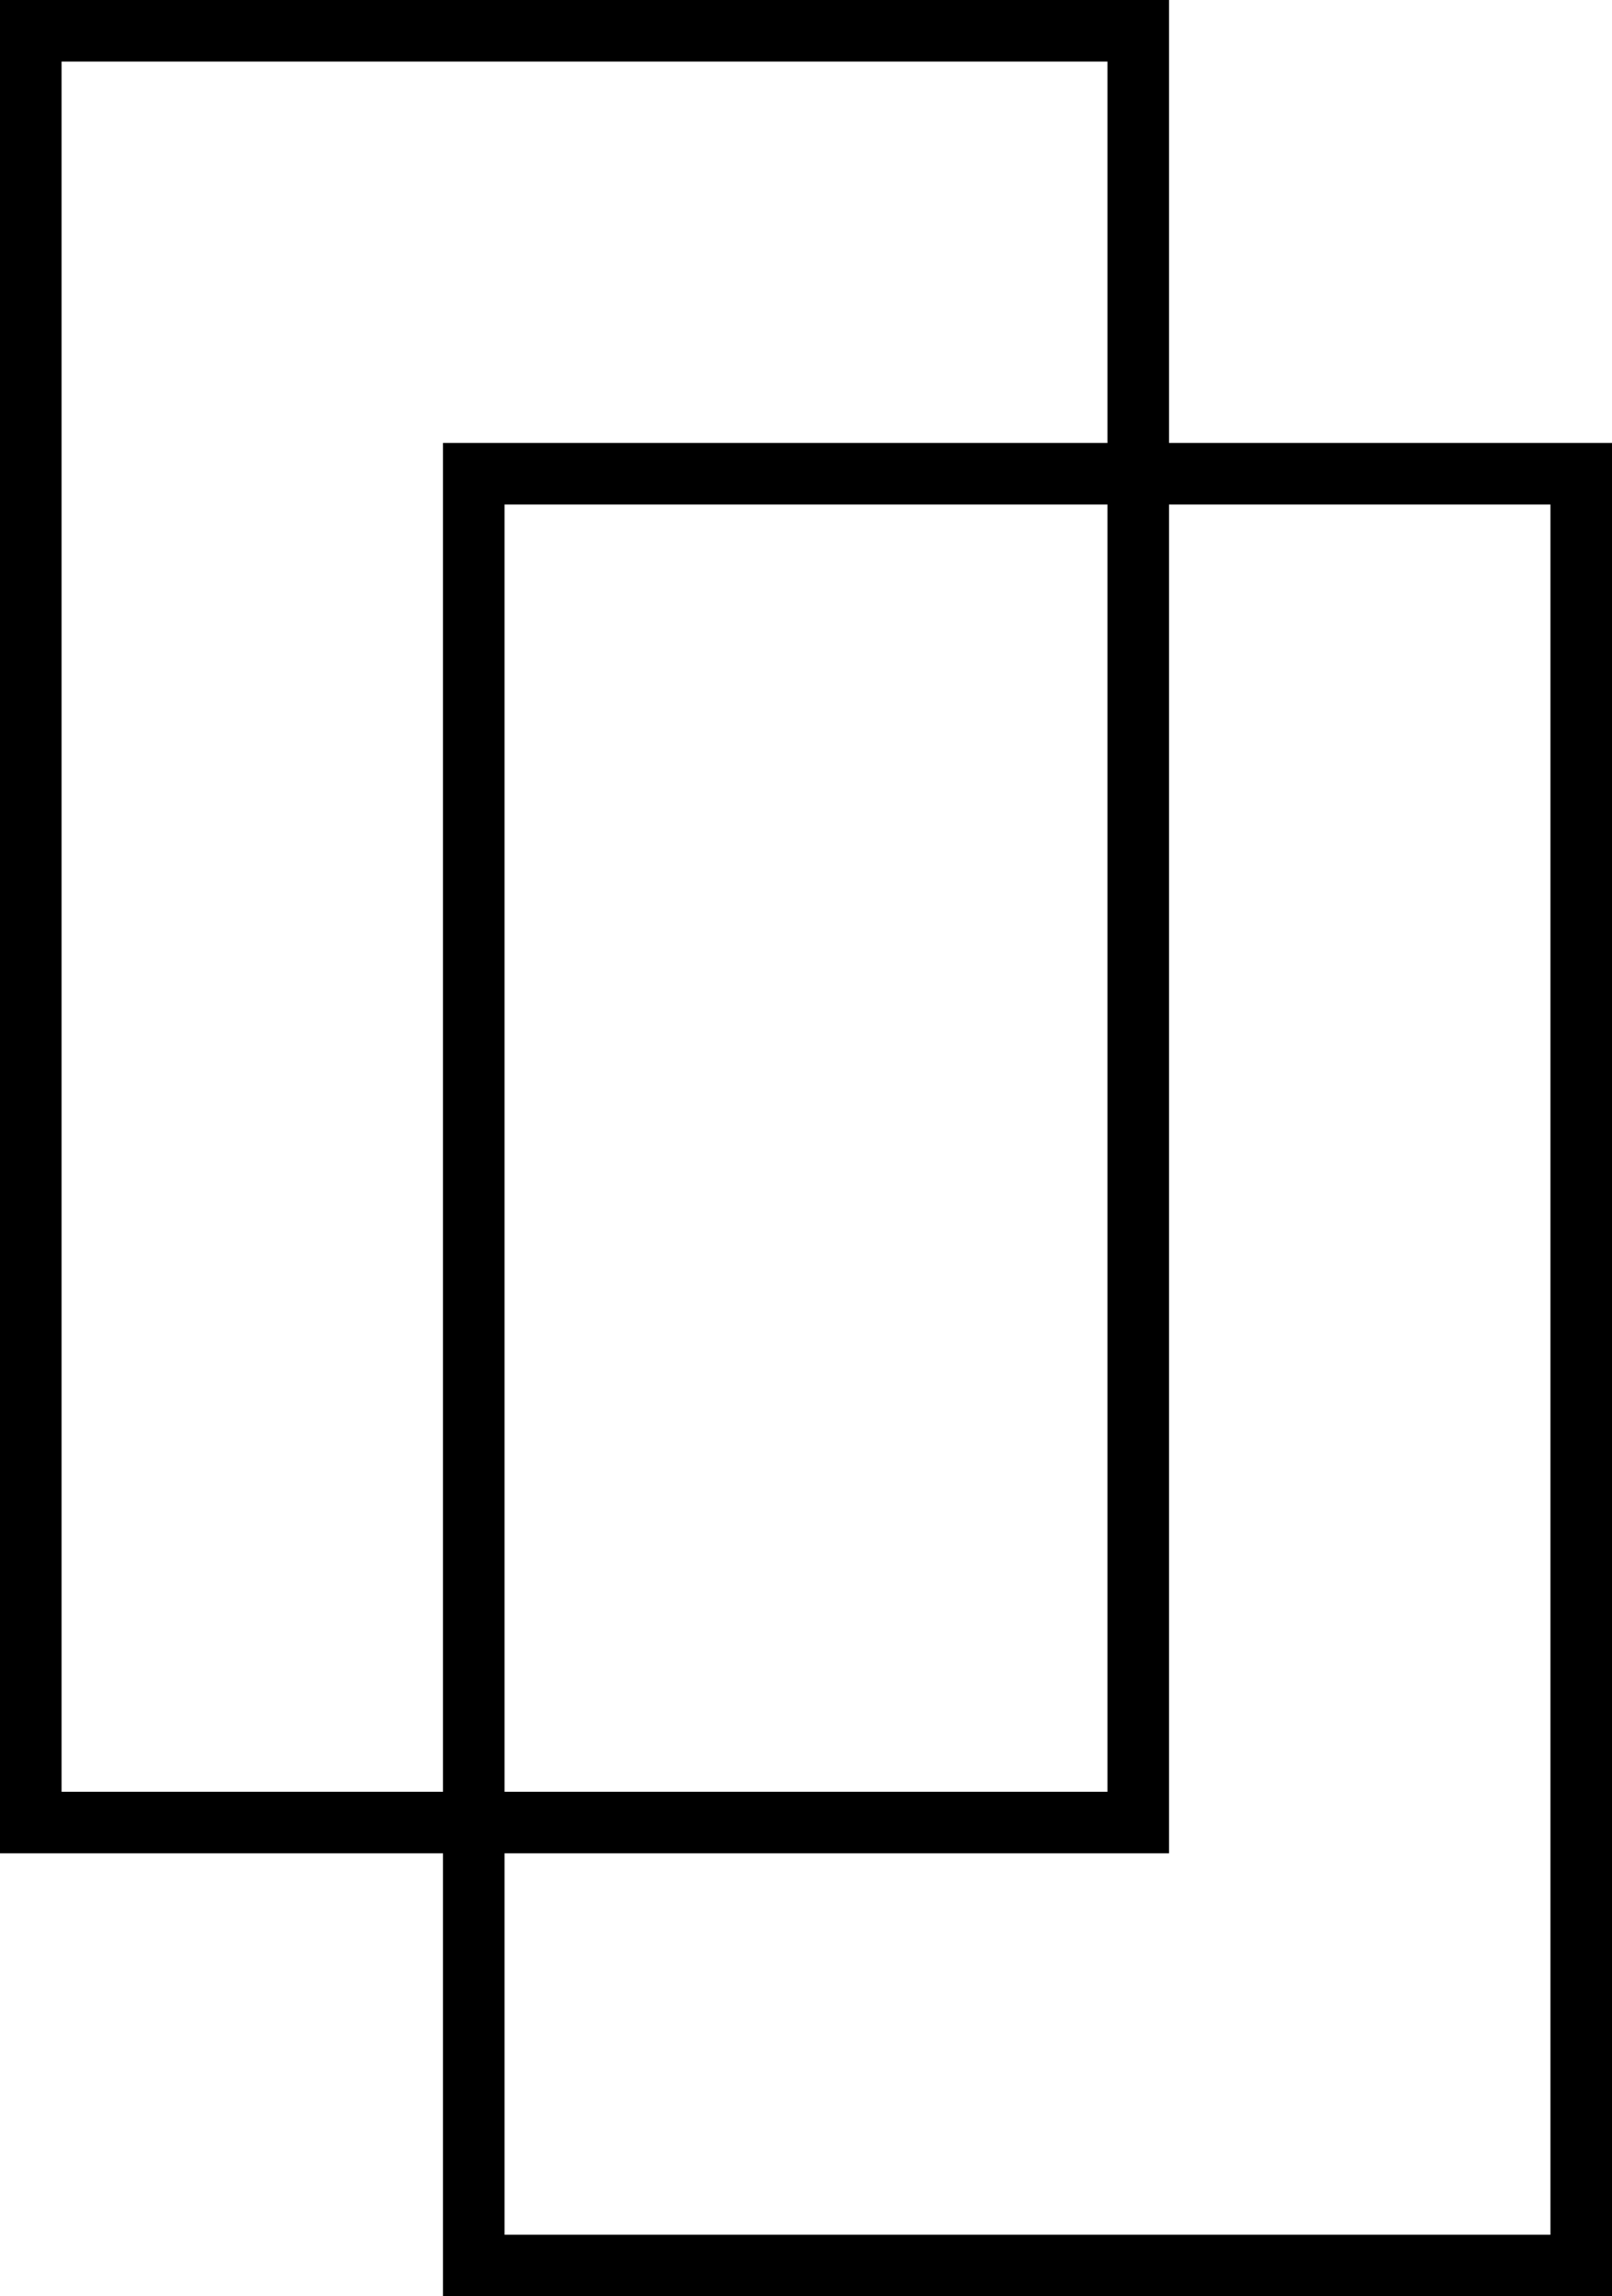 <?xml version="1.0" encoding="UTF-8"?>
<svg id="Layer_1" data-name="Layer 1" xmlns="http://www.w3.org/2000/svg" viewBox="0 0 288.064 410.369">
  <defs>
    <style>
      .cls-1 {
        fill: none;
        stroke: #000;
        stroke-miterlimit: 10;
        stroke-width: 11px;
      }
    </style>
  </defs>
  <rect class="cls-1" x="5.5" y="5.5" width="197.903" height="320.207"/>
  <rect class="cls-1" x="84.661" y="84.661" width="197.903" height="320.207"/>
</svg>